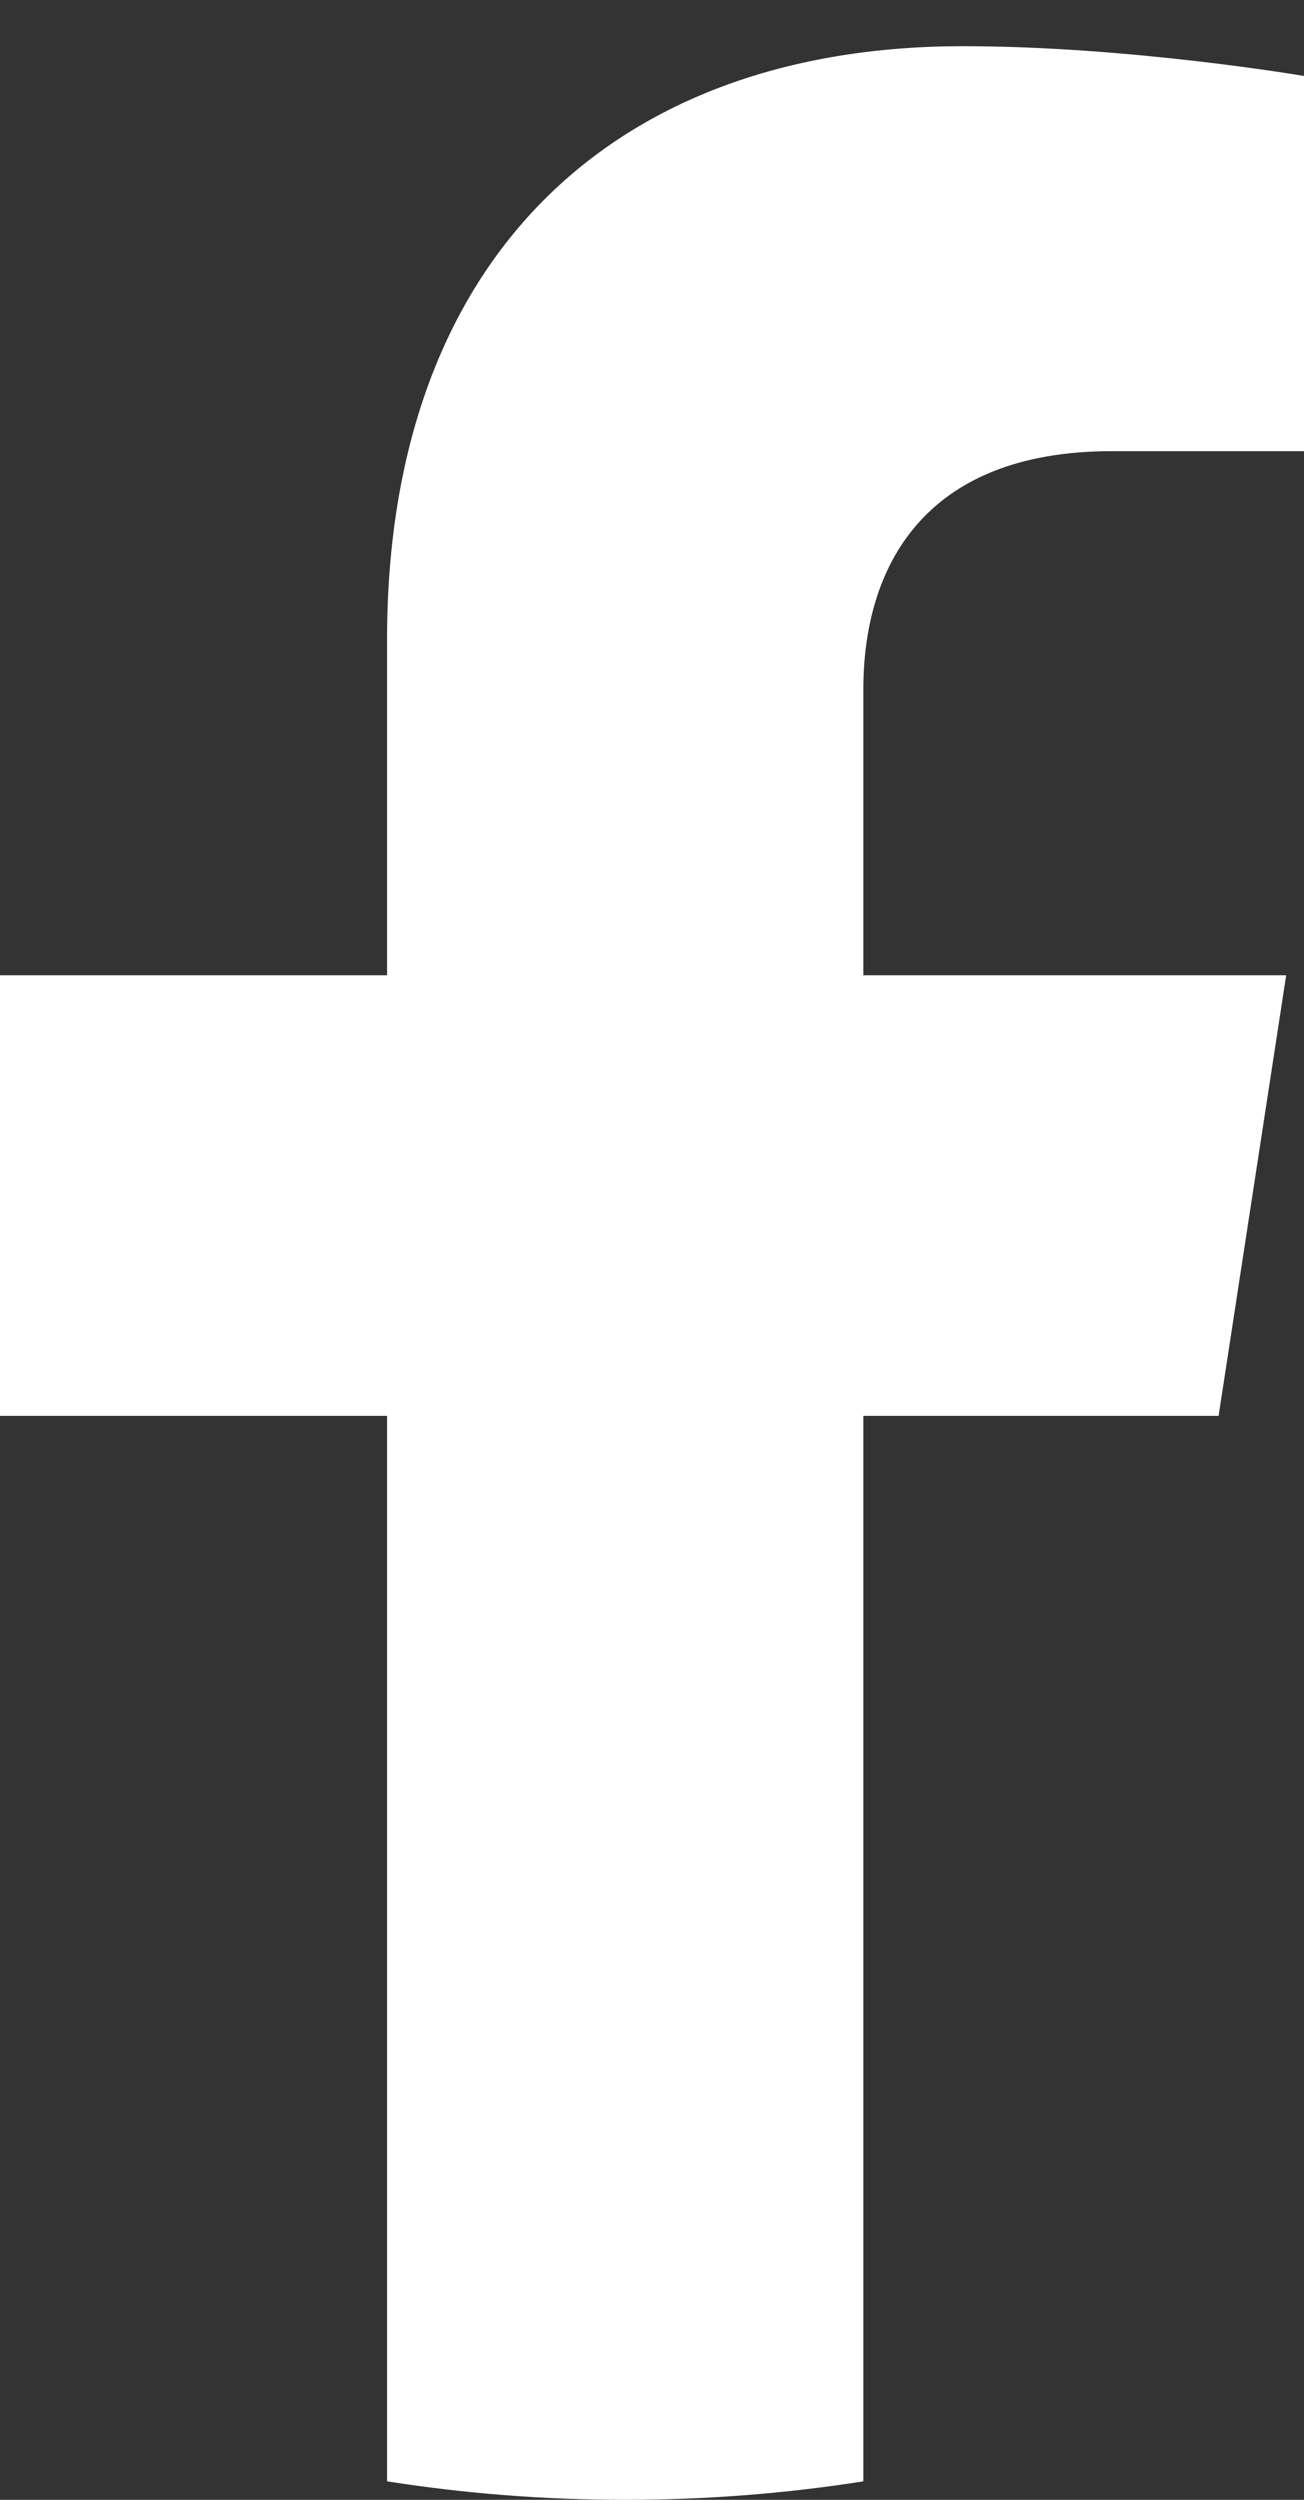 <svg width="12" height="23" viewBox="0 0 12 23" fill="none" xmlns="http://www.w3.org/2000/svg">
<rect x="0" y="0" width="12" height="23" fill="#333333" stroke="none"/>
<path d="M11.214 13.027L11.836 8.973H7.945V6.341C7.945 5.232 8.489 4.151 10.231 4.151H12V0.699C12 0.699 10.395 0.425 8.86 0.425C5.656 0.425 3.562 2.367 3.562 5.882V8.973H0V13.027H3.562V22.83C4.276 22.942 5.008 23 5.753 23C6.499 23 7.231 22.942 7.945 22.83V13.027H11.214Z" fill="white"/>
</svg>
